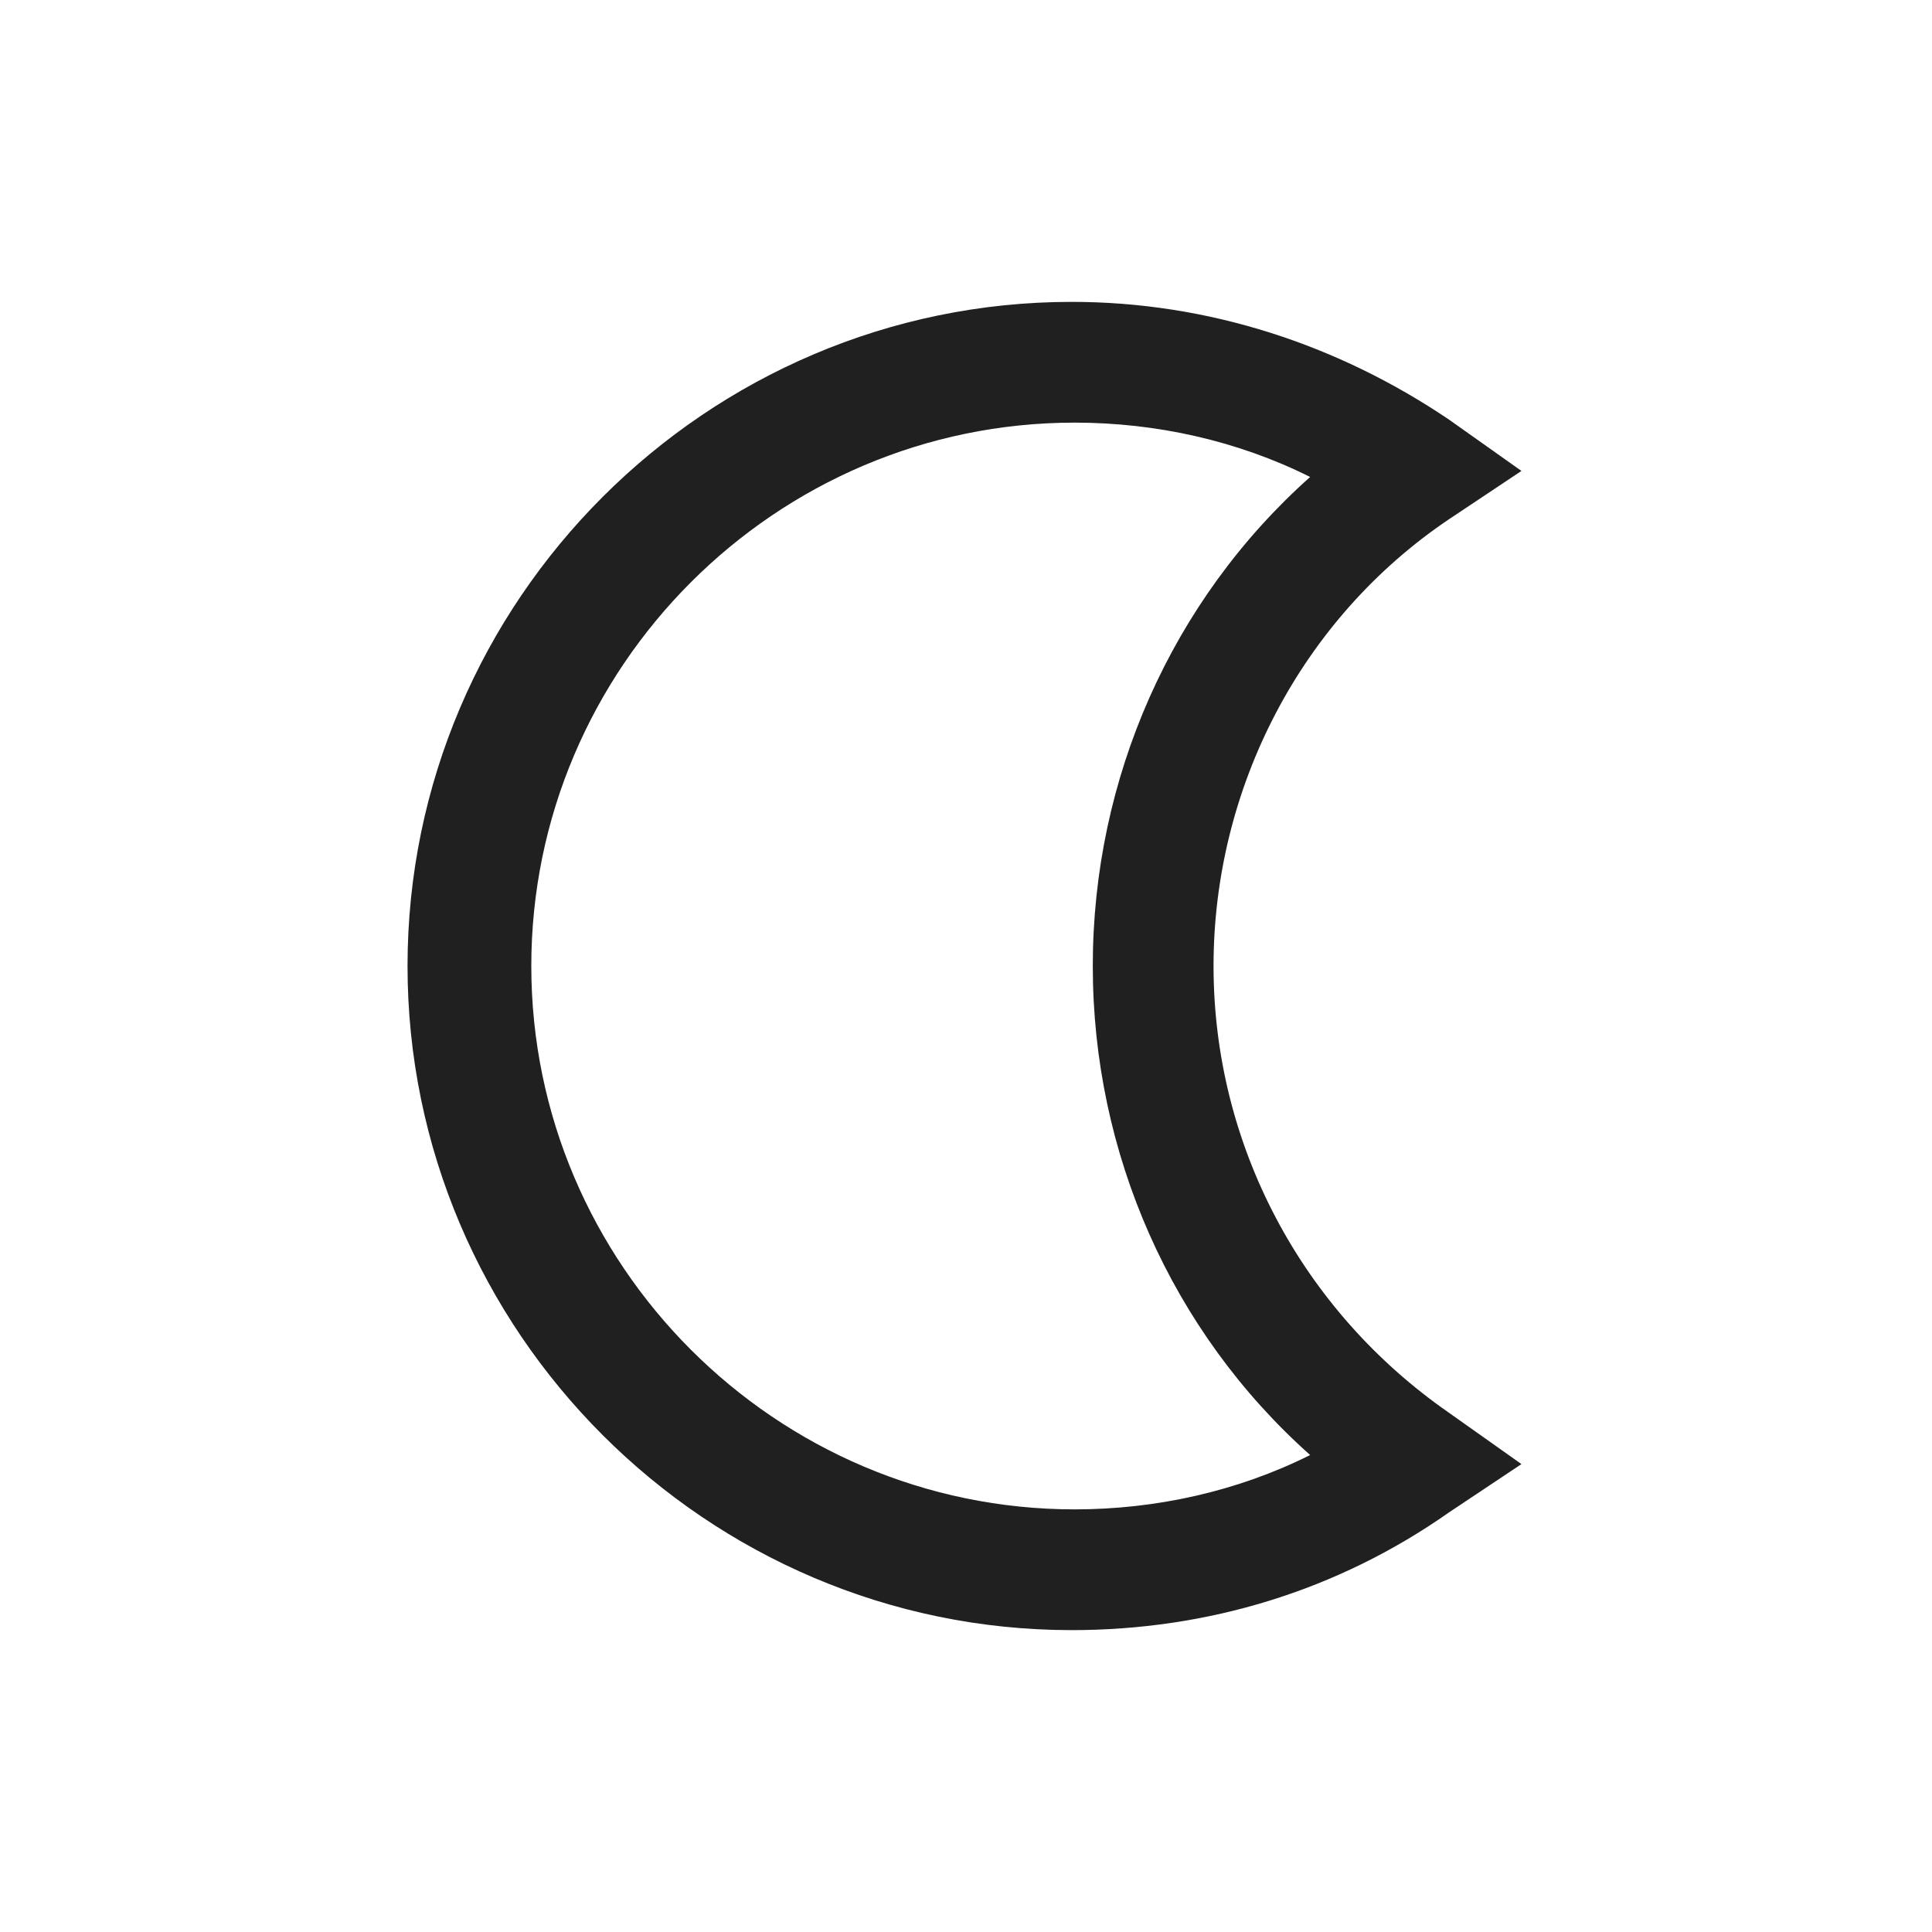 <?xml version="1.0" encoding="utf-8"?>
<!-- Generator: Adobe Illustrator 19.1.0, SVG Export Plug-In . SVG Version: 6.00 Build 0)  -->
<svg version="1.1" id="Layer_2" xmlns="http://www.w3.org/2000/svg" xmlns:xlink="http://www.w3.org/1999/xlink" x="0px" y="0px"
	 viewBox="0 0 64 64" style="enable-background:new 0 0 64 64;" xml:space="preserve">
<style type="text/css">
	.st0{fill:#202020;}
</style>
<g>
	<path class="st0" d="M48,17.2l2.4-1.6L48,13.9c-3.7-2.5-8-3.9-12.5-3.9c-12.1,0-22,9.9-22,22s9.9,22,22,22c4.5,0,8.8-1.3,12.5-3.9
		l2.4-1.6L48,46.8c-4.9-3.4-7.8-8.9-7.8-14.8C40.2,26.1,43.1,20.5,48,17.2z M36.2,32c0,6.2,2.6,12.1,7.2,16.2
		C41,49.4,38.3,50,35.6,50c-9.9,0-18-8.1-18-18s8.1-18,18-18c2.7,0,5.4,0.6,7.8,1.8C38.8,19.9,36.2,25.8,36.2,32z"/>
</g>
</svg>
